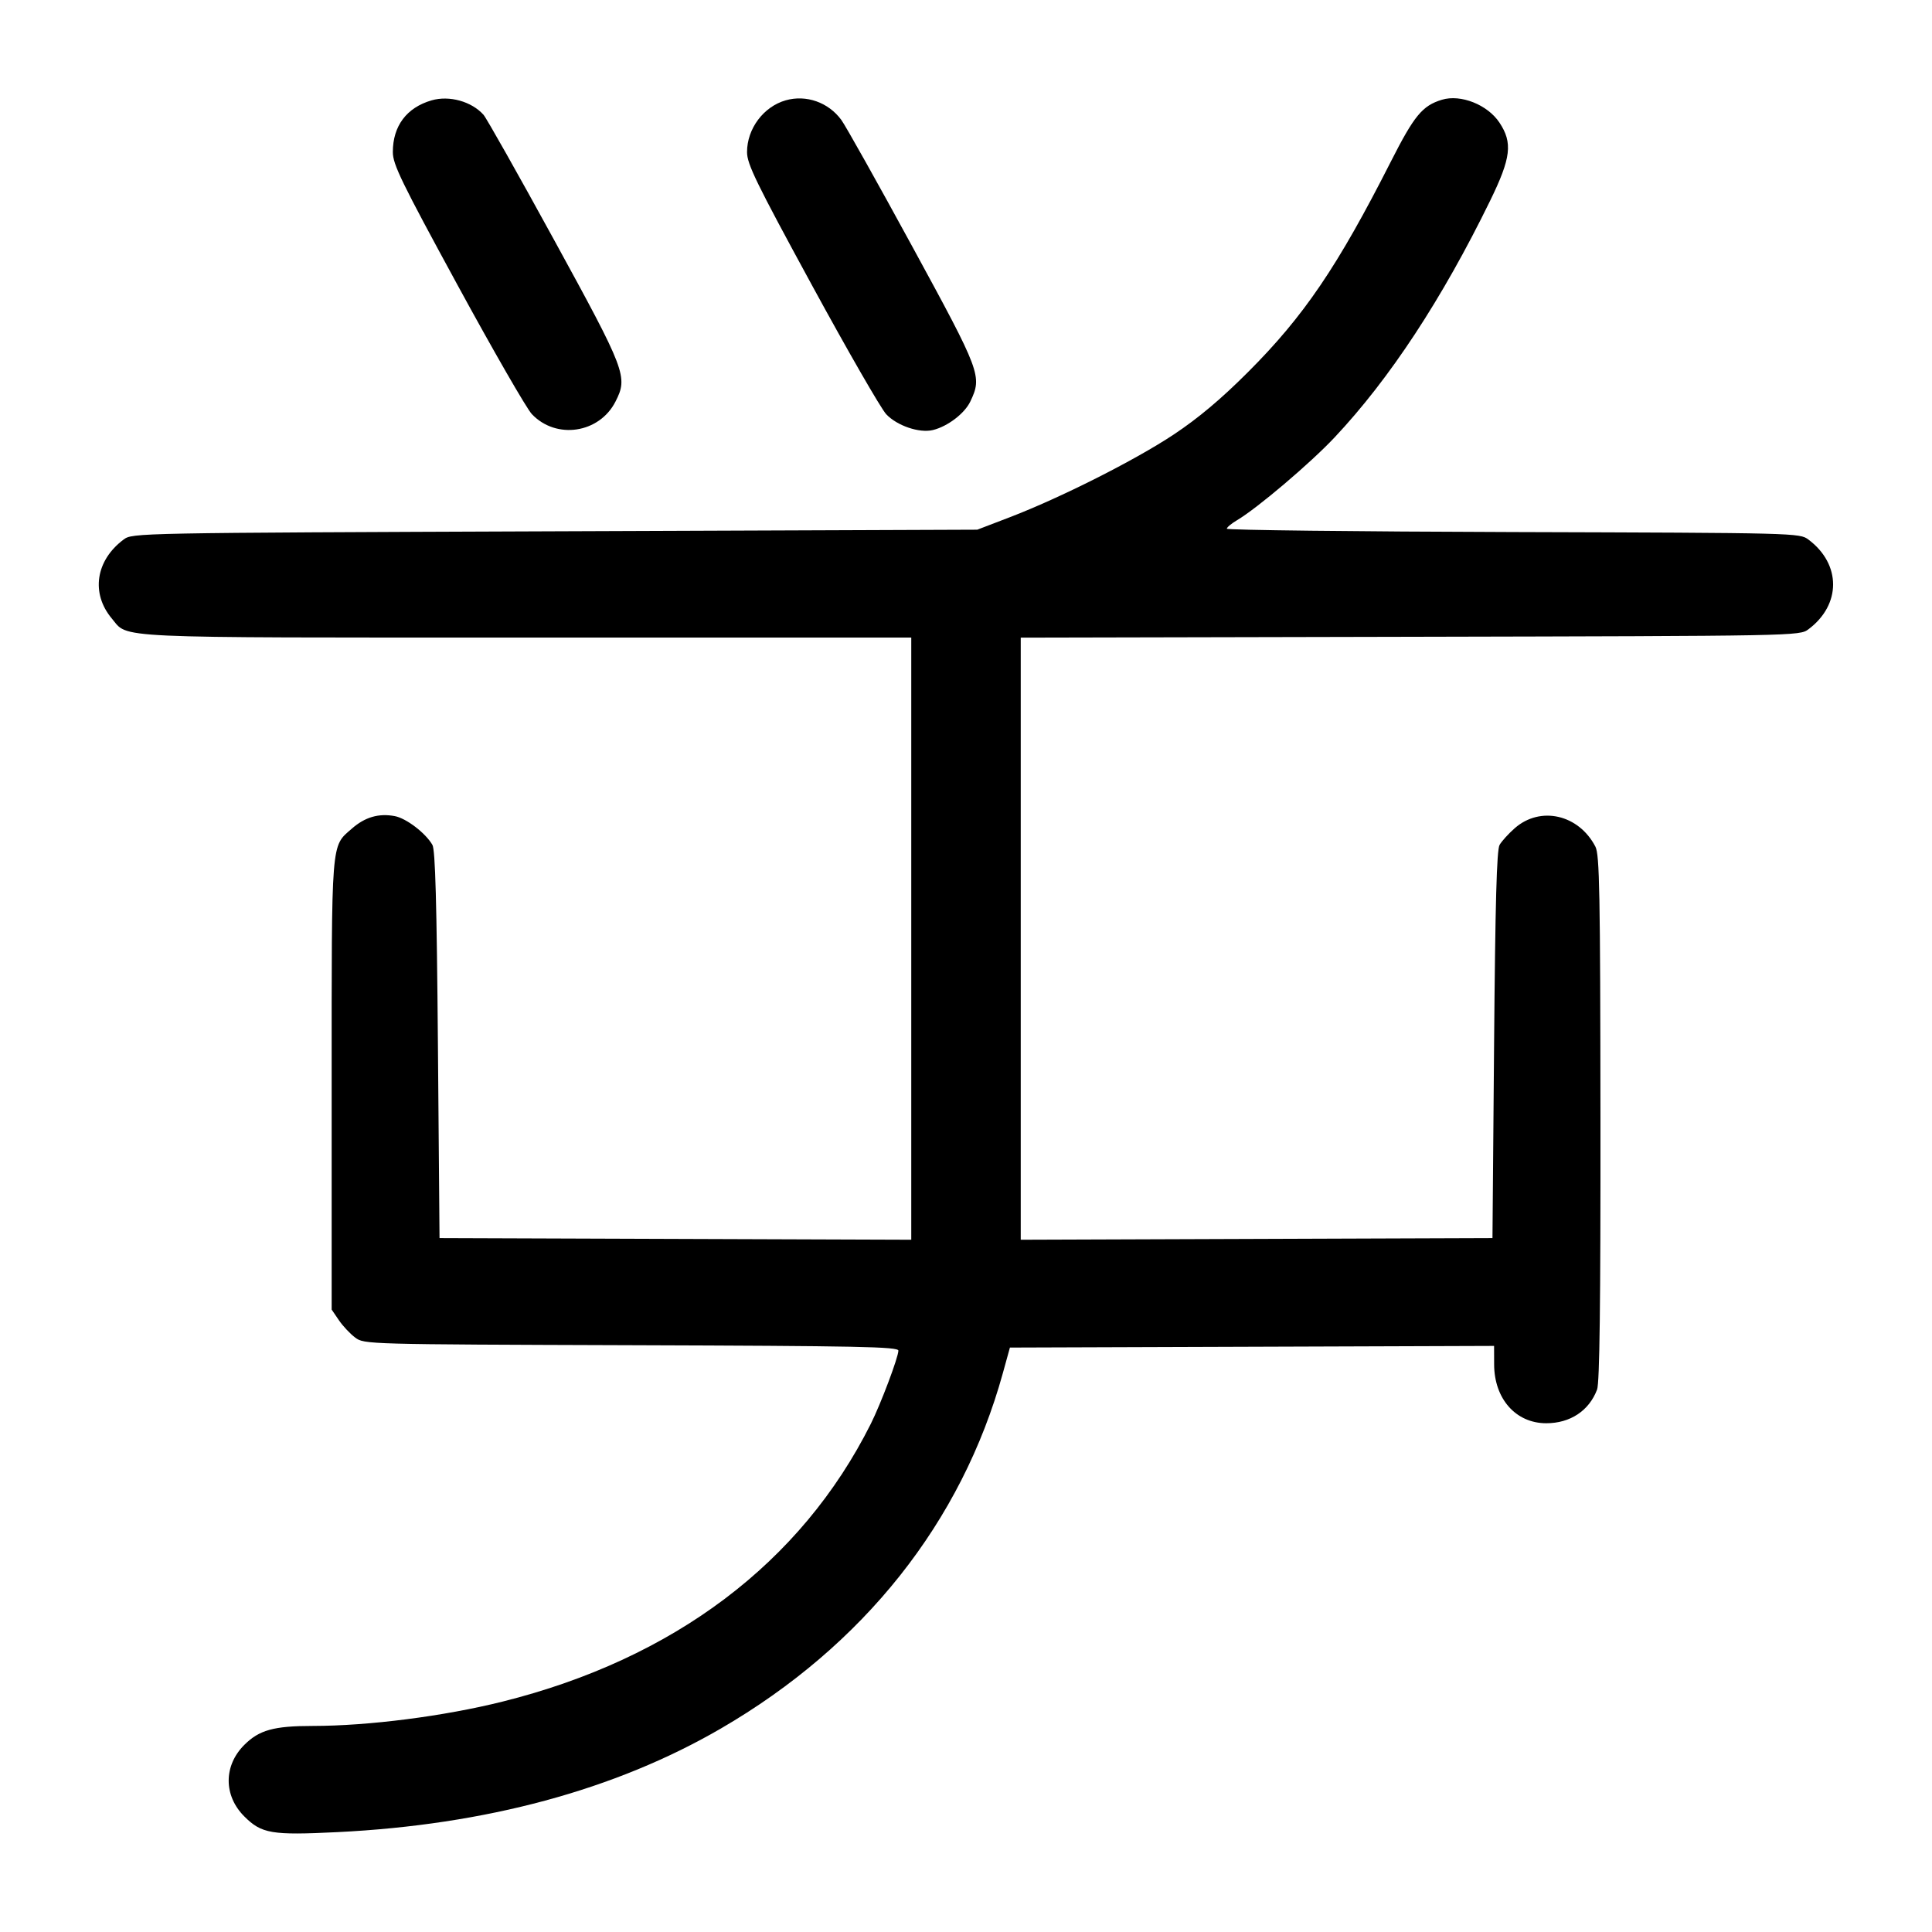 <svg width="1000" height="1000" viewBox="0 0 1000 1000" version="1.1" id="svg5" xmlns="http://www.w3.org/2000/svg" xmlns:svg="http://www.w3.org/2000/svg"><path d="M223.394 51.940 C 210.465 55.687,203.333 65.197,203.333 78.687 C 203.333 85.092,207.645 93.956,236.853 147.602 C 255.288 181.463,272.584 211.499,275.286 214.350 C 287.892 227.644,310.184 224.307,318.569 207.871 C 325.113 195.043,324.011 192.139,286.791 124.167 C 268.218 90.250,251.782 61.111,250.265 59.413 C 244.087 52.495,232.548 49.286,223.394 51.940 M406.667 51.931 C 395.191 55.206,386.667 66.616,386.667 78.704 C 386.667 84.917,391.276 94.374,420.219 147.537 C 438.673 181.433,455.995 211.527,458.713 214.412 C 464.325 220.369,475.890 224.291,482.849 222.596 C 490.481 220.738,499.295 214.018,502.240 207.814 C 508.449 194.728,507.733 192.817,472.228 127.650 C 454.203 94.567,437.665 65.062,435.475 62.082 C 428.768 52.952,417.277 48.903,406.667 51.931 M746.319 51.630 C 736.191 54.722,731.992 59.815,719.866 83.713 C 692.327 137.986,674.889 163.678,645.950 192.614 C 631.931 206.631,620.281 216.420,607.517 224.905 C 587.571 238.166,548.861 257.689,522.500 267.784 L 505.833 274.167 287.205 275.000 C 69.638 275.829,68.554 275.850,63.975 279.270 C 49.482 290.092,46.949 307.157,57.903 320.175 C 66.630 330.547,54.694 330.000,272.446 330.000 L 471.667 330.000 471.667 485.844 L 471.667 641.688 349.583 641.261 L 227.500 640.833 226.667 540.833 C 226.050 466.885,225.307 439.916,223.814 437.312 C 220.305 431.195,210.289 423.539,204.333 422.421 C 196.015 420.861,188.910 422.929,182.128 428.884 C 171.252 438.433,171.667 433.182,171.667 561.367 L 171.667 677.840 175.417 683.350 C 177.479 686.381,181.284 690.429,183.872 692.347 C 188.545 695.810,189.508 695.836,326.788 696.278 C 444.625 696.658,465.000 697.071,465.000 699.081 C 465.000 702.495,455.906 726.638,450.724 736.983 C 414.704 808.885,348.813 858.585,260.130 880.742 C 229.782 888.325,190.797 893.326,161.907 893.343 C 141.685 893.354,134.169 895.439,126.426 903.182 C 115.681 913.927,115.681 929.407,126.426 940.151 C 135.394 949.119,140.538 949.989,174.648 948.306 C 251.508 944.513,318.389 926.450,373.050 894.722 C 446.986 851.807,497.735 787.885,519.044 710.833 L 522.731 697.500 648.032 697.073 L 773.333 696.646 773.361 706.239 C 773.412 724.045,784.598 736.667,800.329 736.667 C 812.745 736.667,822.485 730.218,826.643 719.244 C 827.967 715.751,828.475 674.957,828.392 578.690 C 828.292 461.809,827.932 442.391,825.787 438.243 C 817.165 421.571,797.306 417.020,784.033 428.675 C 780.828 431.488,777.297 435.375,776.186 437.312 C 774.693 439.916,773.950 466.885,773.333 540.833 L 772.500 640.833 650.417 641.261 L 528.333 641.688 528.333 485.864 L 528.333 330.040 729.878 329.603 C 930.498 329.169,931.444 329.151,936.025 325.730 C 953.071 313.003,953.071 291.997,936.025 279.270 C 931.469 275.867,929.958 275.829,783.212 275.390 C 701.695 275.147,635.000 274.371,635.000 273.666 C 635.000 272.962,637.354 270.995,640.231 269.295 C 650.721 263.099,678.142 239.835,690.736 226.448 C 719.280 196.106,746.428 154.799,771.293 103.879 C 782.109 81.728,783.043 73.930,776.131 63.484 C 769.986 54.198,756.054 48.658,746.319 51.630 " stroke="none" fill-rule="evenodd" fill="#000000"></path></svg>